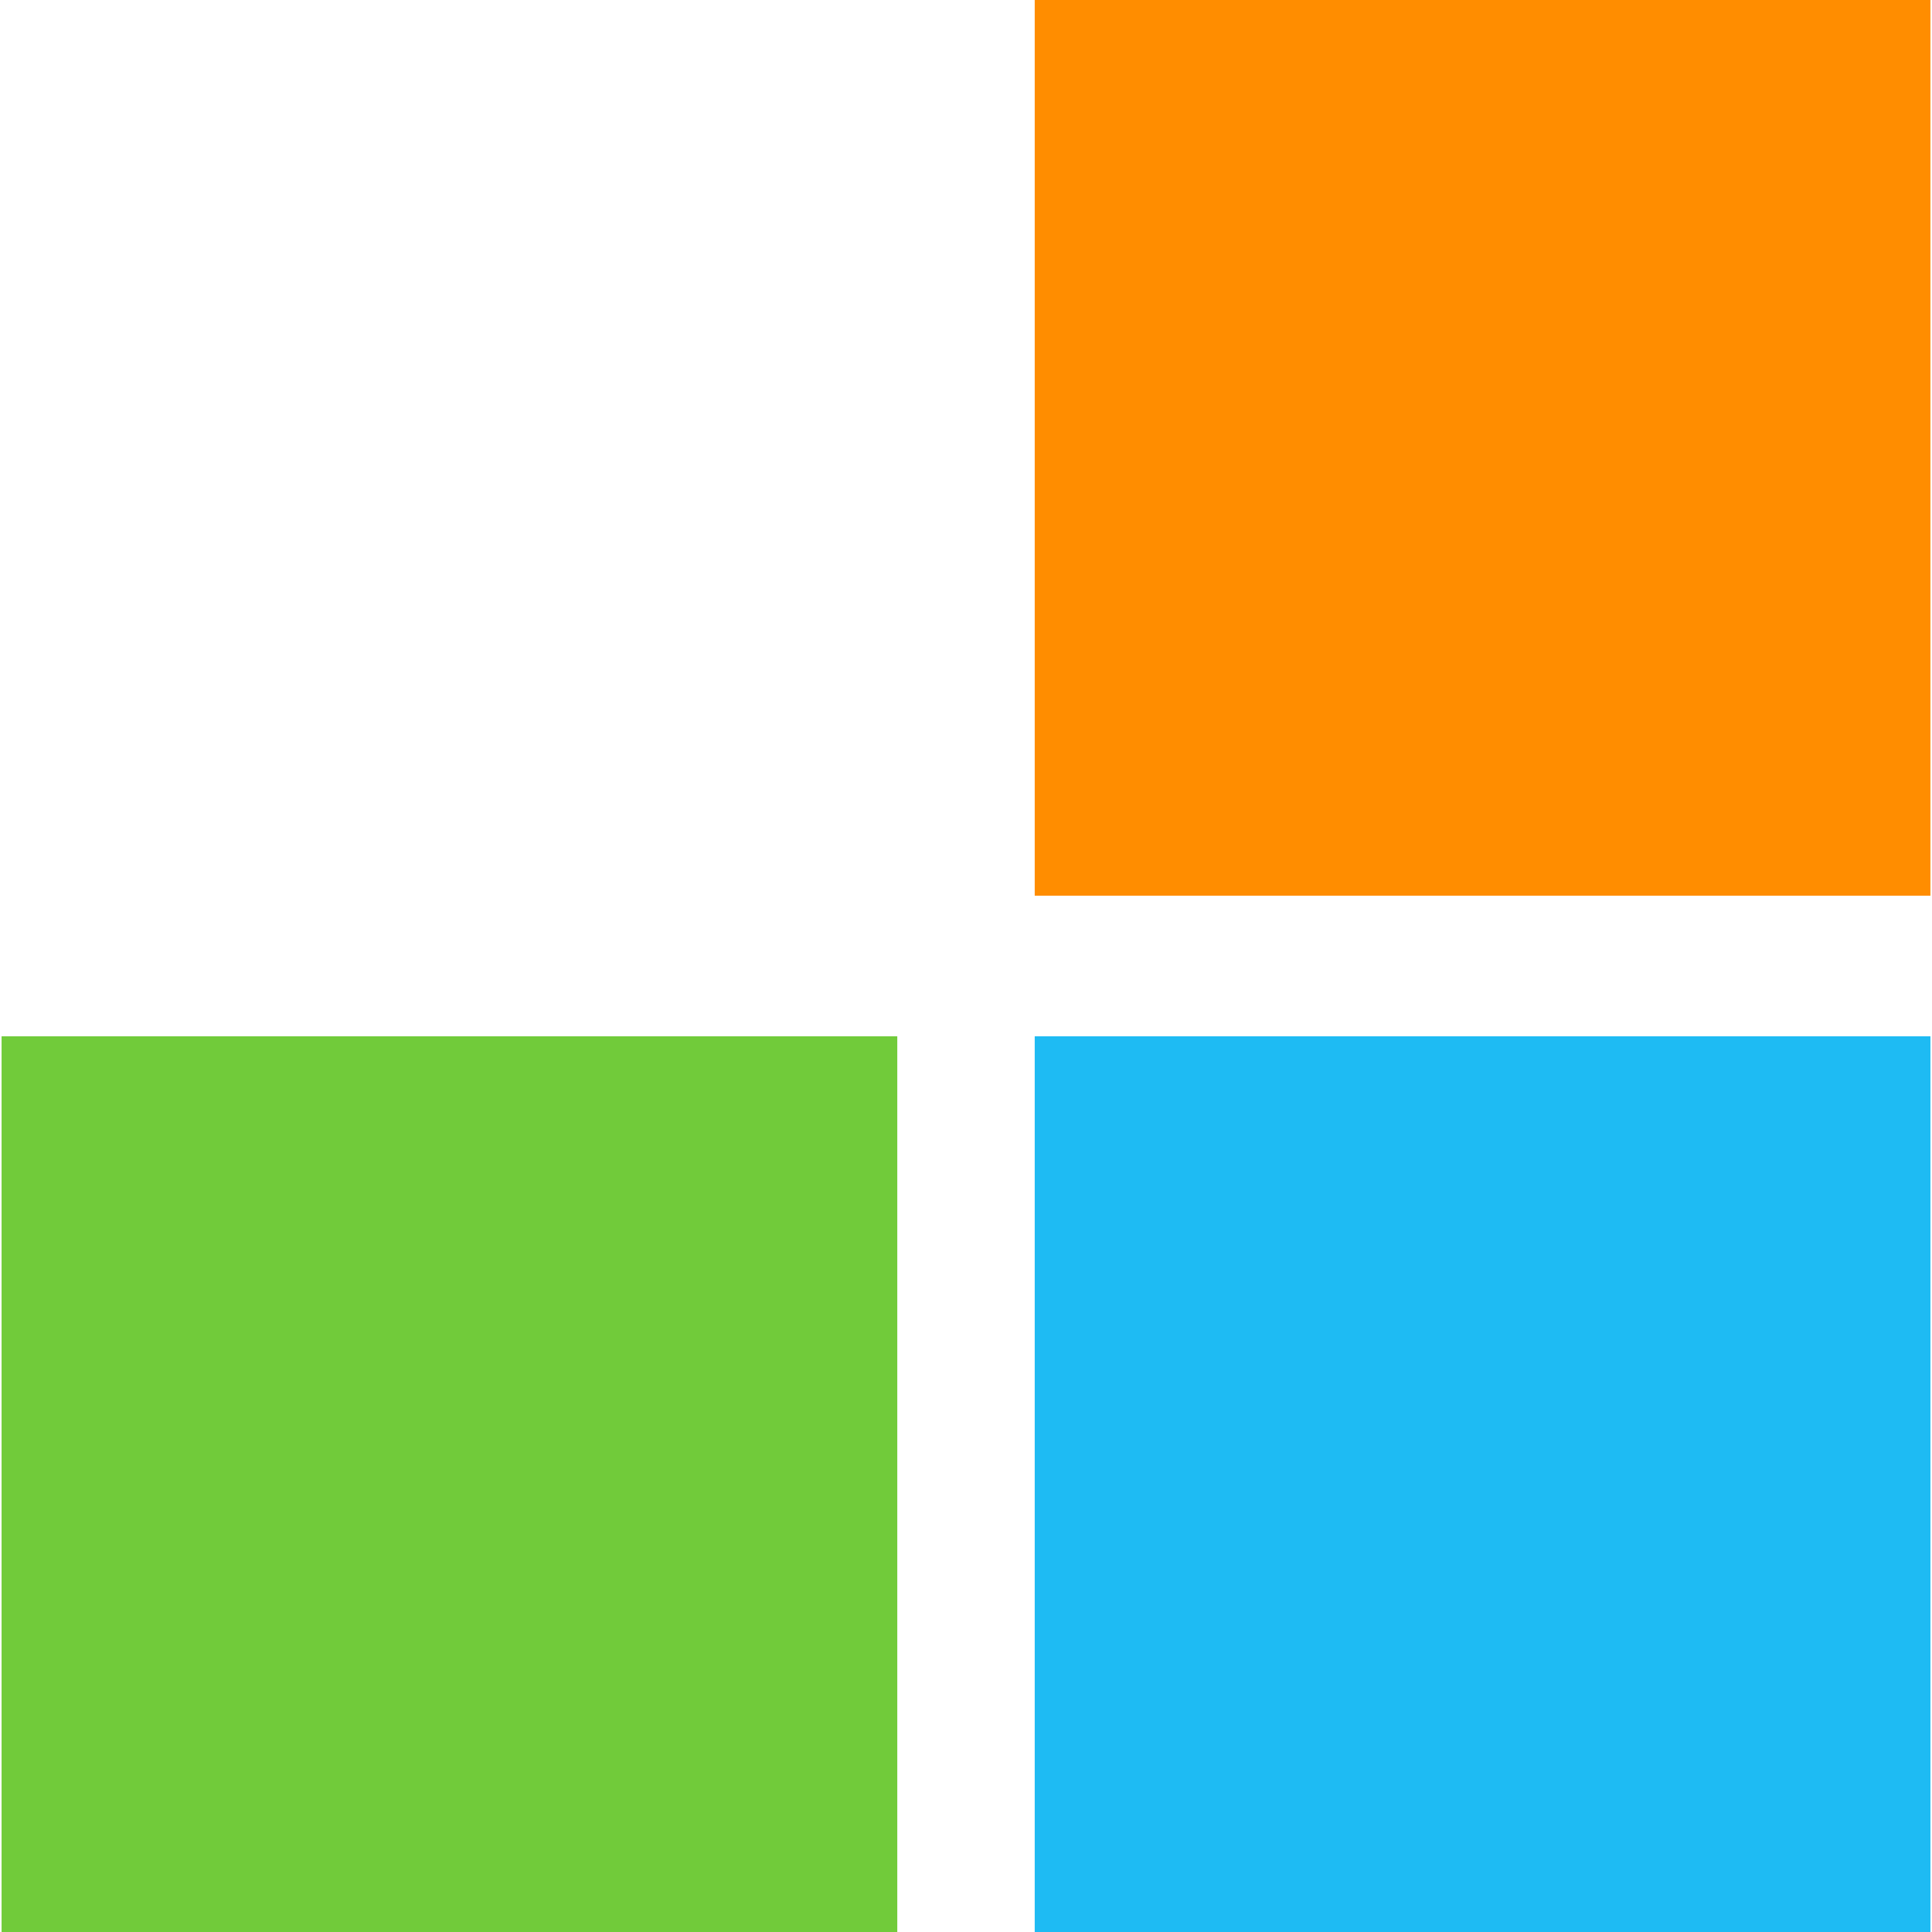 <svg xmlns="http://www.w3.org/2000/svg" xml:space="preserve" width="122.3" height="122.3"><path fill="#71cb3a" d="M.1 65.6h56.7v56.7H.1z"/><path fill="#1ebbf3" d="M65.5 65.6h56.7v56.7H65.5z"/><path fill="#ff8d00" d="M65.5 0h56.7v56.7H65.5z"/></svg>